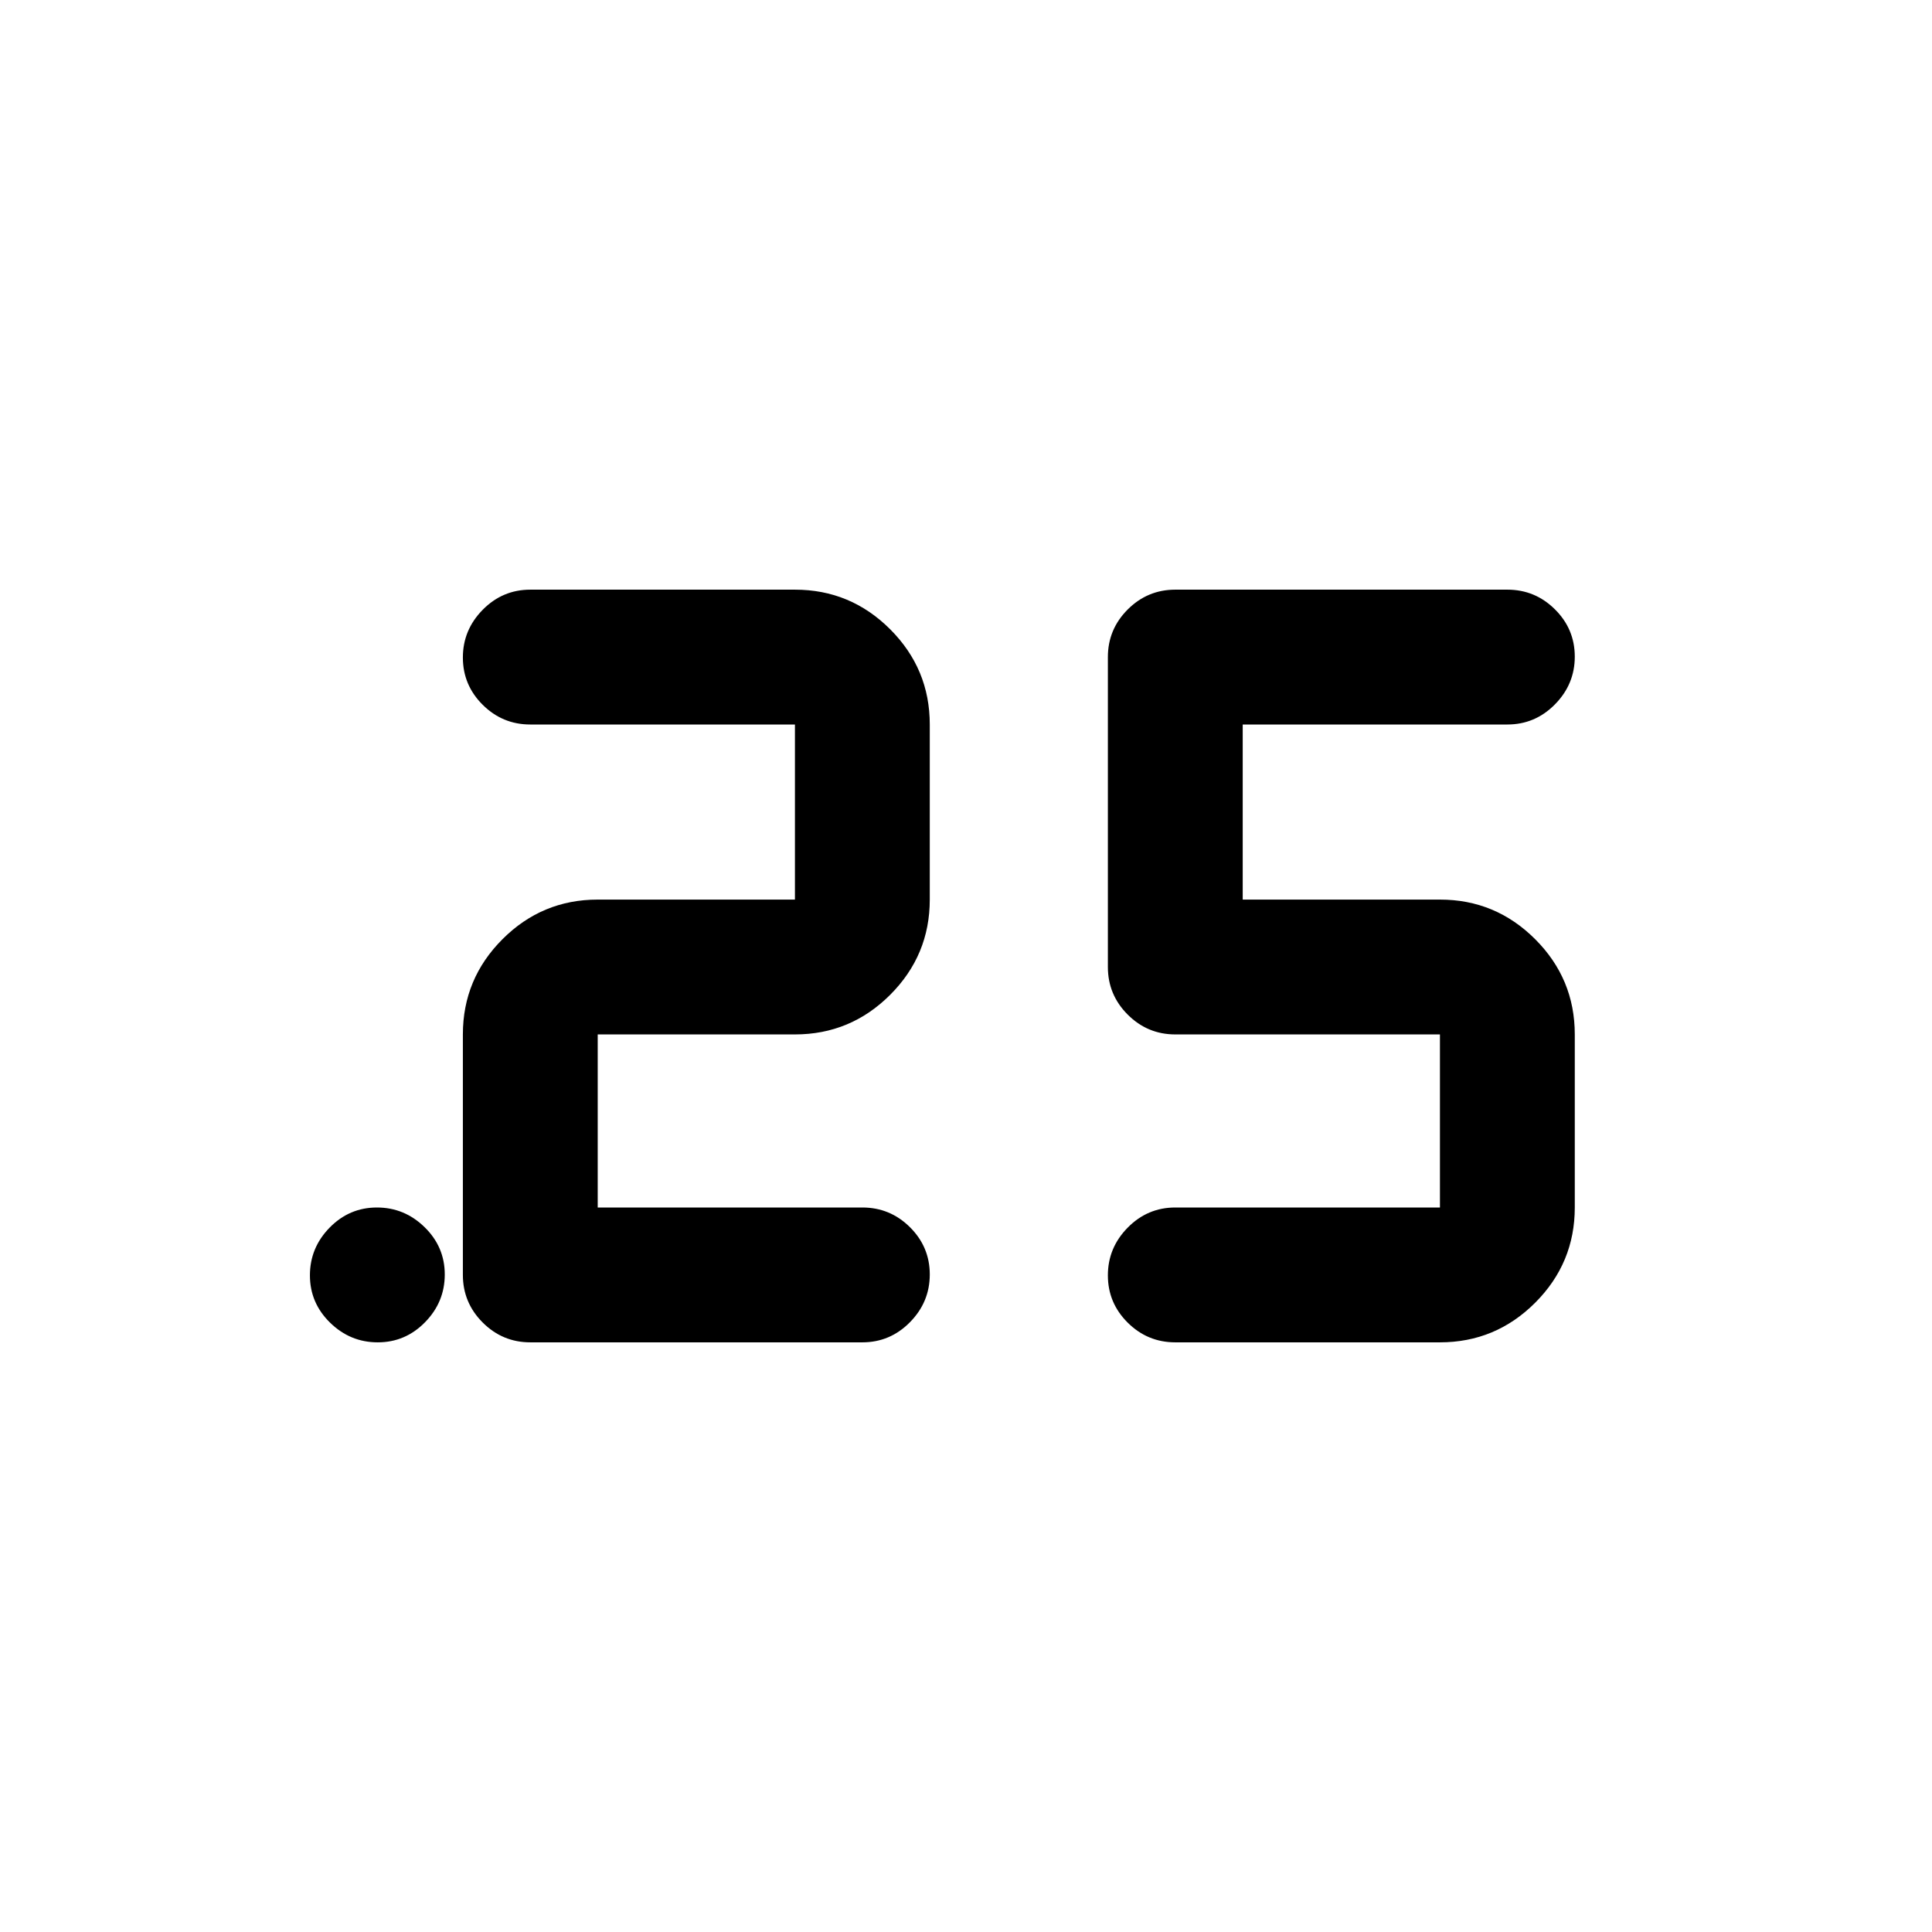 <svg xmlns="http://www.w3.org/2000/svg" height="20" viewBox="0 -960 960 960" width="20"><path d="M584-293q-13.8 0-23.65-9.789-9.85-9.79-9.85-23.5 0-13.711 9.85-23.711 9.85-10 23.65-10h131.5v-86H584q-13.8 0-23.65-9.85-9.85-9.85-9.85-23.65v-154q0-13.8 9.85-23.65Q570.2-667 584-667h165q13.8 0 23.65 9.789 9.85 9.79 9.85 23.5 0 13.711-9.85 23.711-9.85 10-23.65 10H617.5v87h98q27.638 0 47.319 19.681T782.5-446v86q0 27.638-19.681 47.319T715.5-293H584Zm-155.5 0h-165q-13.8 0-23.65-9.85Q230-312.7 230-326.5V-446q0-27.638 19.681-47.319T297-513h98v-87H263.5q-13.8 0-23.65-9.789-9.85-9.79-9.85-23.5Q230-647 239.85-657q9.85-10 23.65-10H395q27.638 0 47.319 19.681T462-600v87q0 27.638-19.681 47.319T395-446h-98v86h131.5q13.8 0 23.65 9.789 9.85 9.79 9.85 23.5Q462-313 452.15-303q-9.85 10-23.65 10Zm-240.789 0Q174-293 164-302.789q-10-9.79-10-23.5Q154-340 163.789-350q9.79-10 23.5-10Q201-360 211-350.211q10 9.79 10 23.5Q221-313 211.211-303q-9.79 10-23.5 10Z"/></svg>